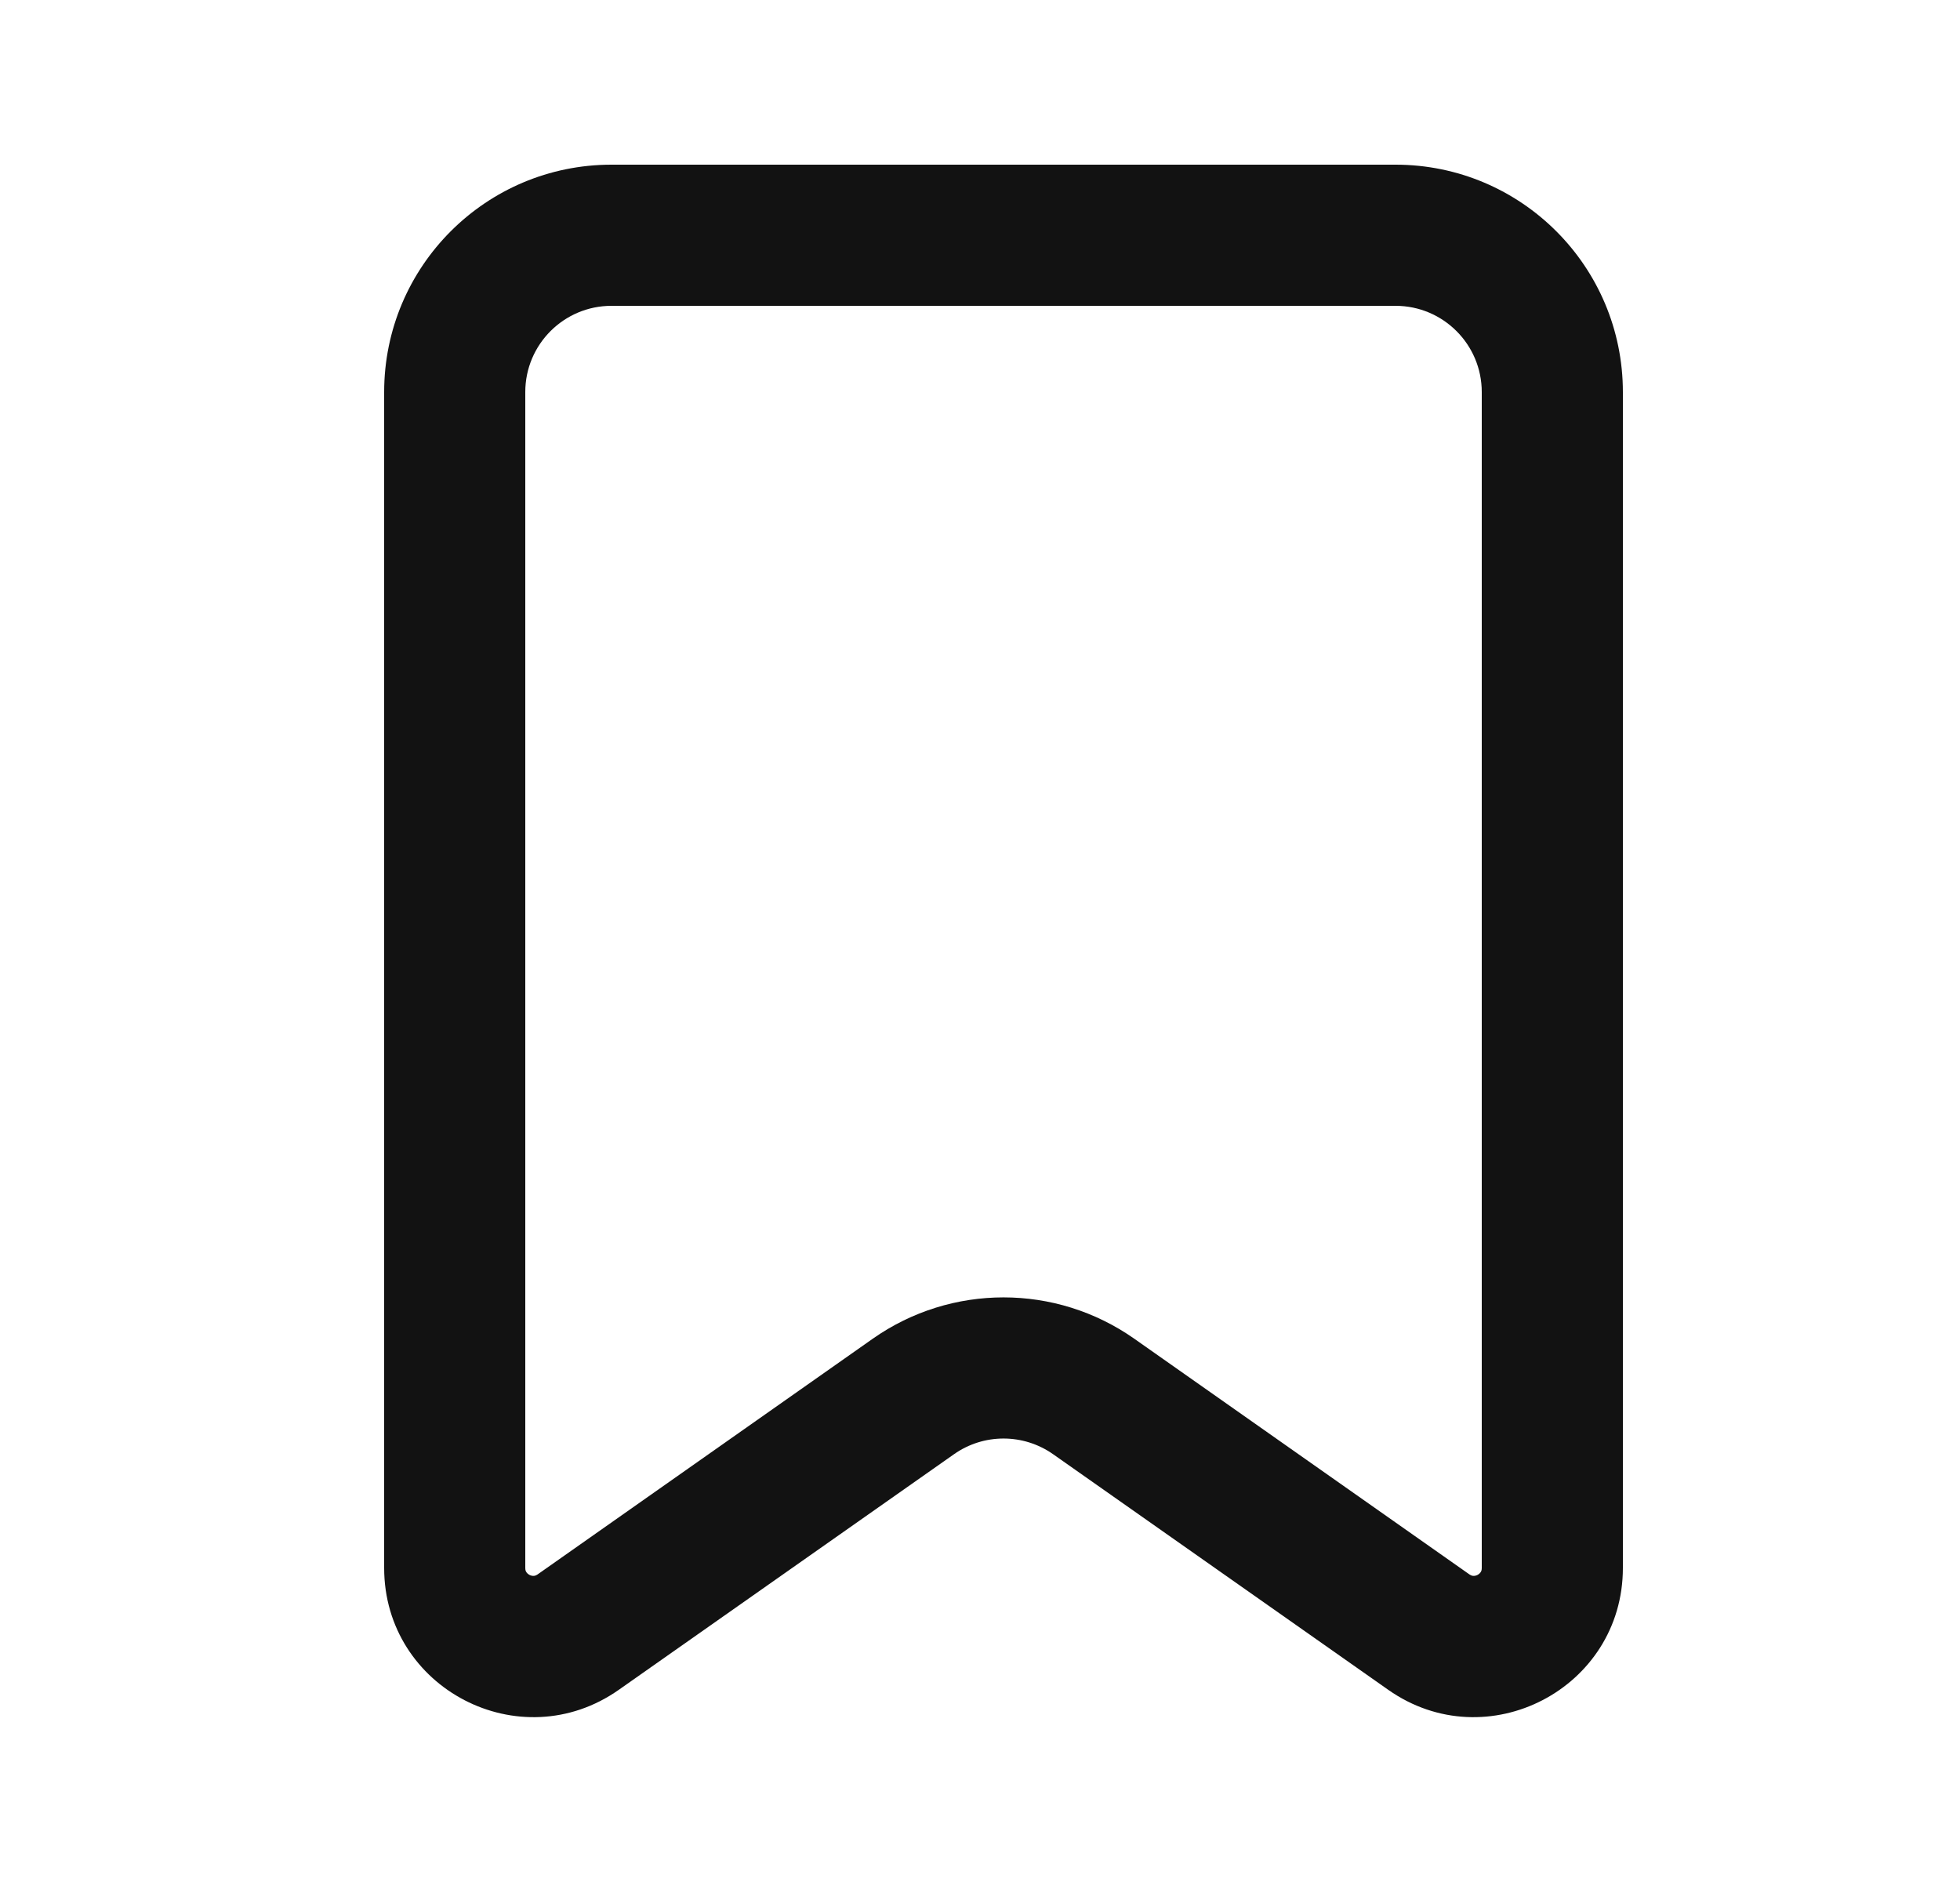 <svg width="25" height="24" viewBox="0 0 25 24" fill="none" xmlns="http://www.w3.org/2000/svg">
<path fill-rule="evenodd" clip-rule="evenodd" d="M7.8 3.9C7.193 3.9 6.7 4.392 6.7 5V19.995C6.7 20.024 6.707 20.038 6.713 20.047C6.72 20.059 6.734 20.073 6.754 20.084C6.774 20.094 6.793 20.097 6.807 20.096C6.818 20.096 6.834 20.093 6.858 20.077L11.132 17.072C12.133 16.369 13.467 16.369 14.468 17.072L18.742 20.077C18.766 20.093 18.782 20.096 18.793 20.096C18.807 20.097 18.826 20.094 18.846 20.084C18.866 20.073 18.88 20.059 18.887 20.047C18.893 20.038 18.9 20.024 18.9 19.995V5C18.9 4.392 18.407 3.9 17.8 3.9H7.8ZM4.9 5C4.9 3.398 6.198 2.1 7.8 2.1H17.8C19.402 2.1 20.7 3.398 20.7 5V19.995C20.7 21.534 18.966 22.434 17.707 21.549L13.433 18.545C13.053 18.278 12.547 18.278 12.168 18.545L7.893 21.549C6.634 22.434 4.9 21.534 4.9 19.995V5Z" fill="#121212"/>
</svg>
